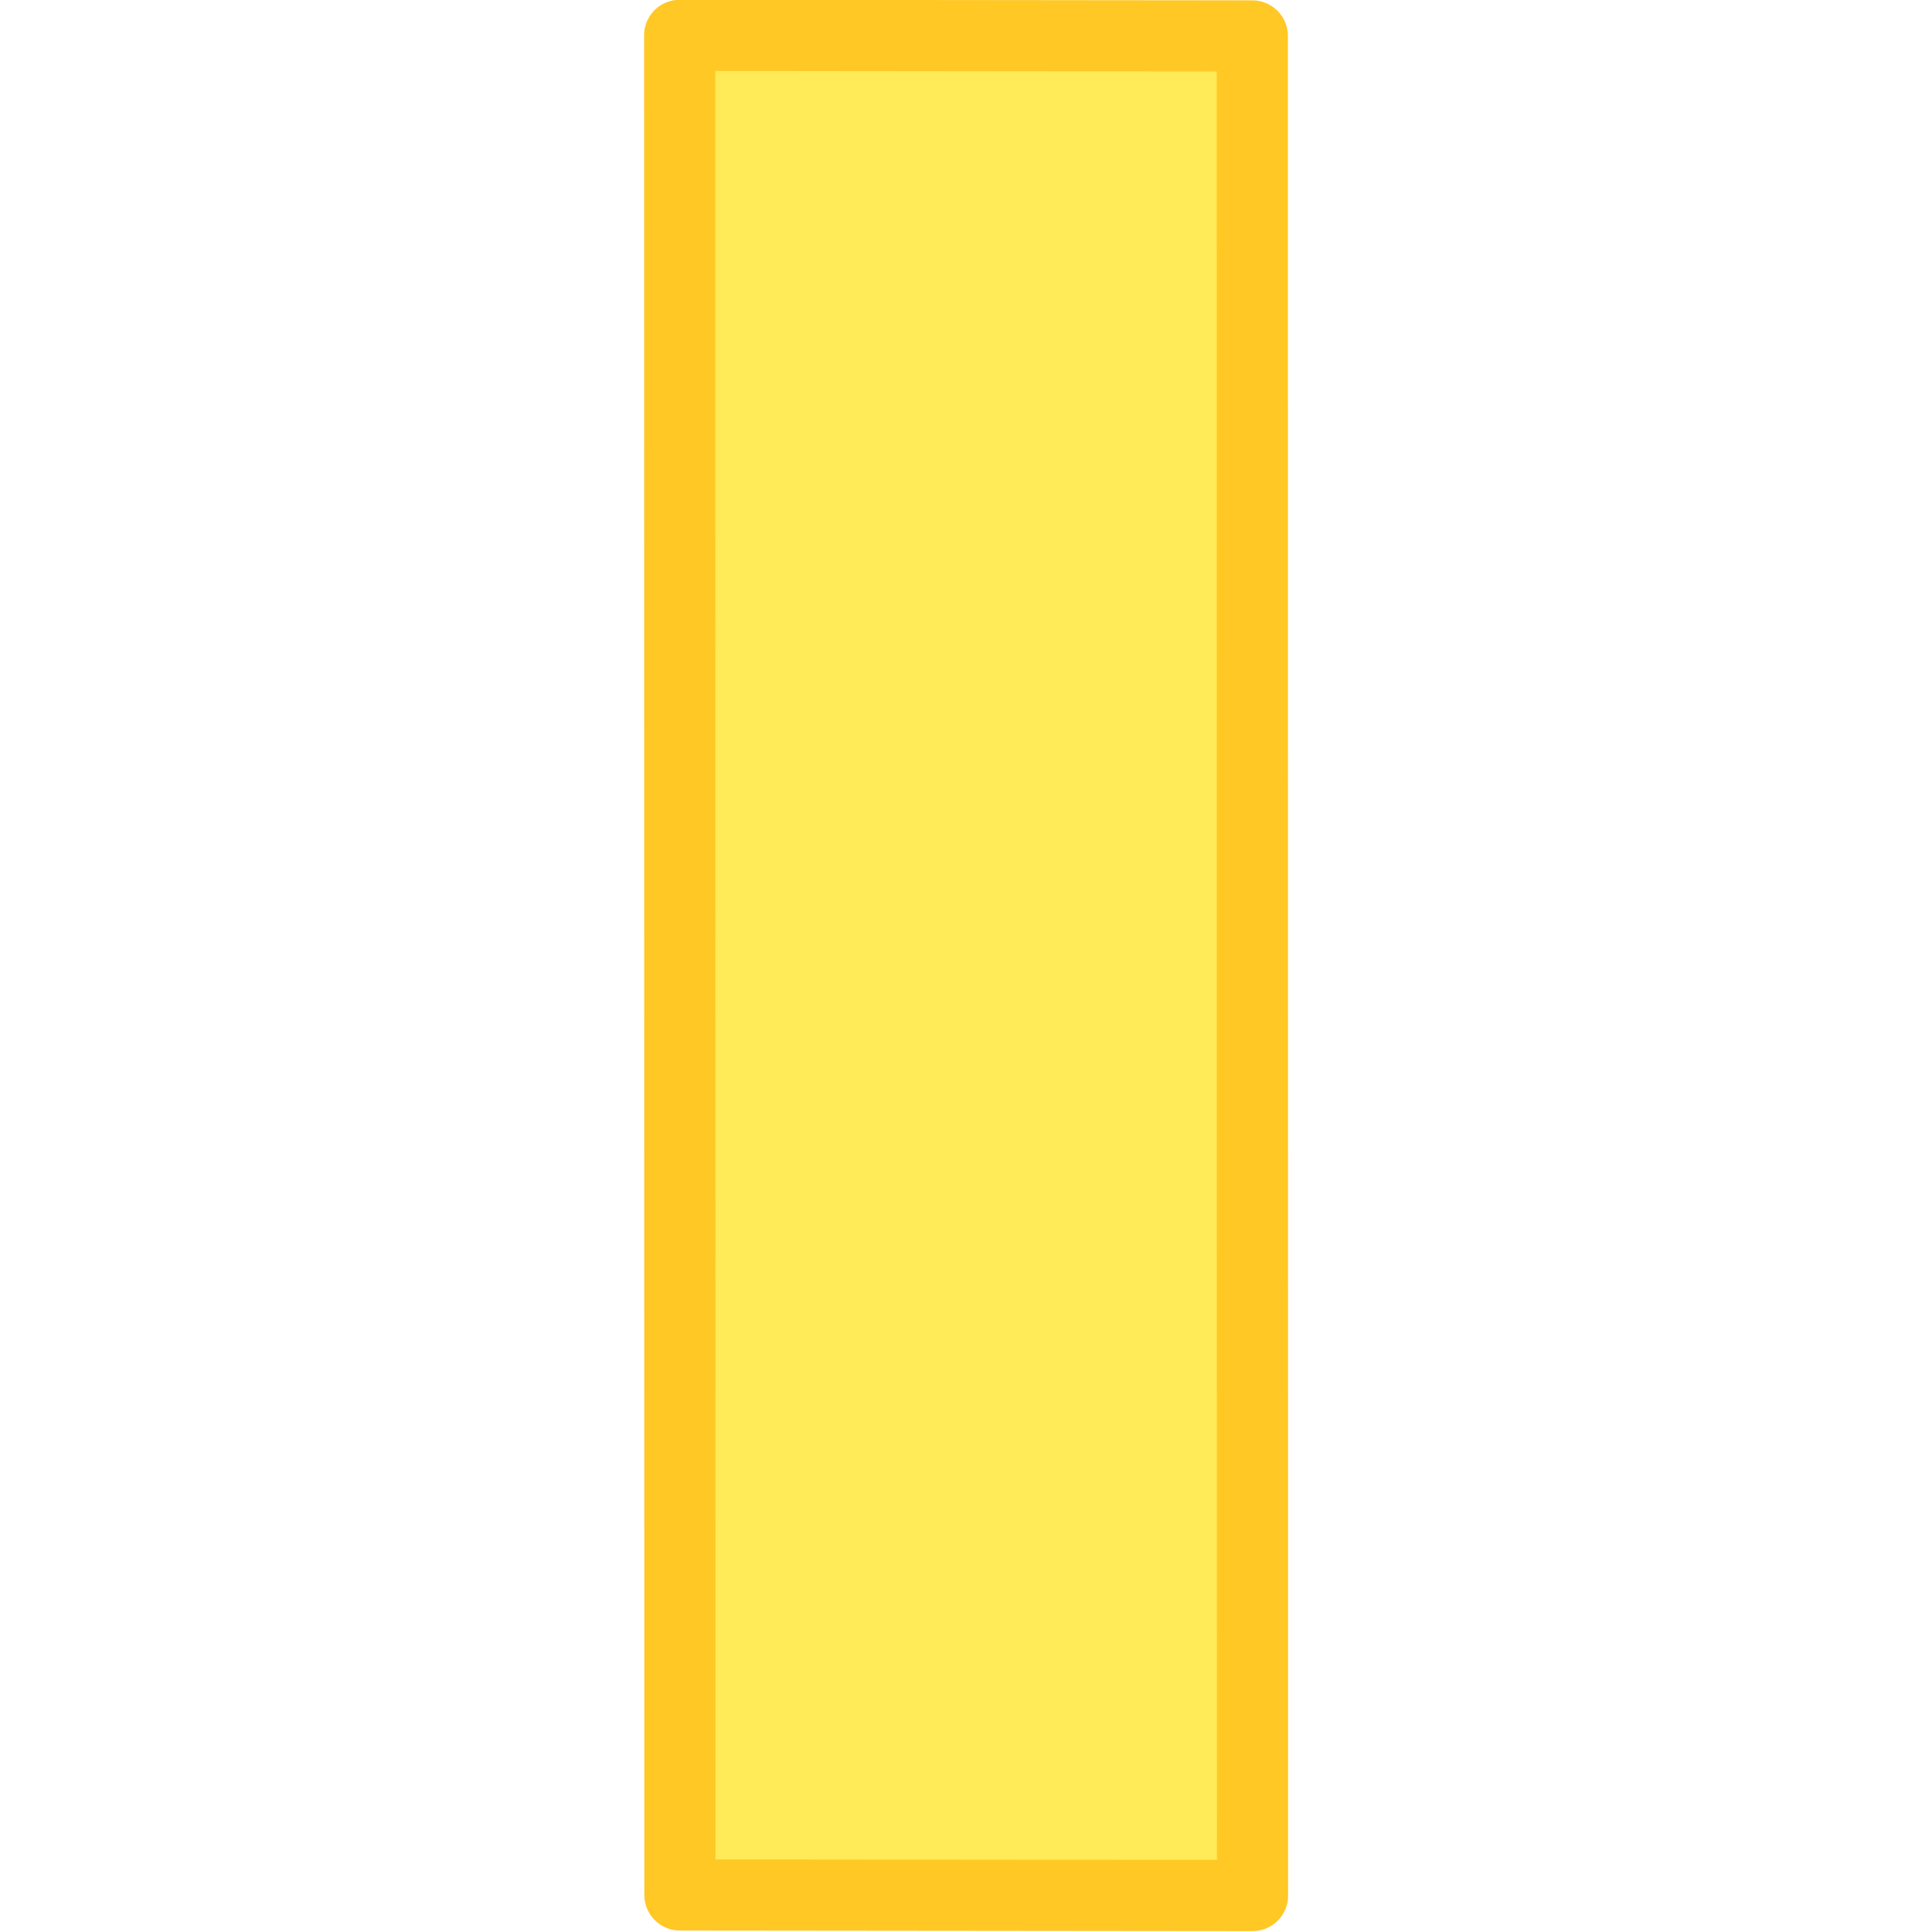 <?xml version="1.0" encoding="UTF-8" standalone="no"?>
<!-- Created with Inkscape (http://www.inkscape.org/) -->

<svg
   width="12"
   height="12"
   viewBox="0 0 3.175 3.175"
   version="1.1"
   id="svg6362"
   inkscape:version="1.2.2 (b0a8486541, 2022-12-01)"
   sodipodi:docname="bullet_player.svg"
   xmlns:inkscape="http://www.inkscape.org/namespaces/inkscape"
   xmlns:sodipodi="http://sodipodi.sourceforge.net/DTD/sodipodi-0.dtd"
   xmlns="http://www.w3.org/2000/svg"
   xmlns:svg="http://www.w3.org/2000/svg">
  <sodipodi:namedview
     id="namedview6364"
     pagecolor="#ffffff"
     bordercolor="#000000"
     borderopacity="0.25"
     inkscape:showpageshadow="2"
     inkscape:pageopacity="0.0"
     inkscape:pagecheckerboard="0"
     inkscape:deskcolor="#d1d1d1"
     inkscape:document-units="mm"
     showgrid="false"
     inkscape:zoom="13.455443"
     inkscape:cx="28.724435"
     inkscape:cy="23.856517"
     inkscape:window-width="1803"
     inkscape:window-height="1104"
     inkscape:window-x="0"
     inkscape:window-y="0"
     inkscape:window-maximized="1"
     inkscape:current-layer="layer1" />
  <defs
     id="defs6359" />
  <g
     inkscape:label="Layer 1"
     inkscape:groupmode="layer"
     id="layer1">
    <rect
       style="fill:#ffeb57;stroke:#ffc825;stroke-width:0.117;stroke-linejoin:round"
       id="rect6846"
       width="3.056"
       height="0.941"
       x="0.057"
       y="-2.058"
       transform="matrix(1.1365351e-4,1,-1,-0.001,0,0)" />
  </g>
</svg>
